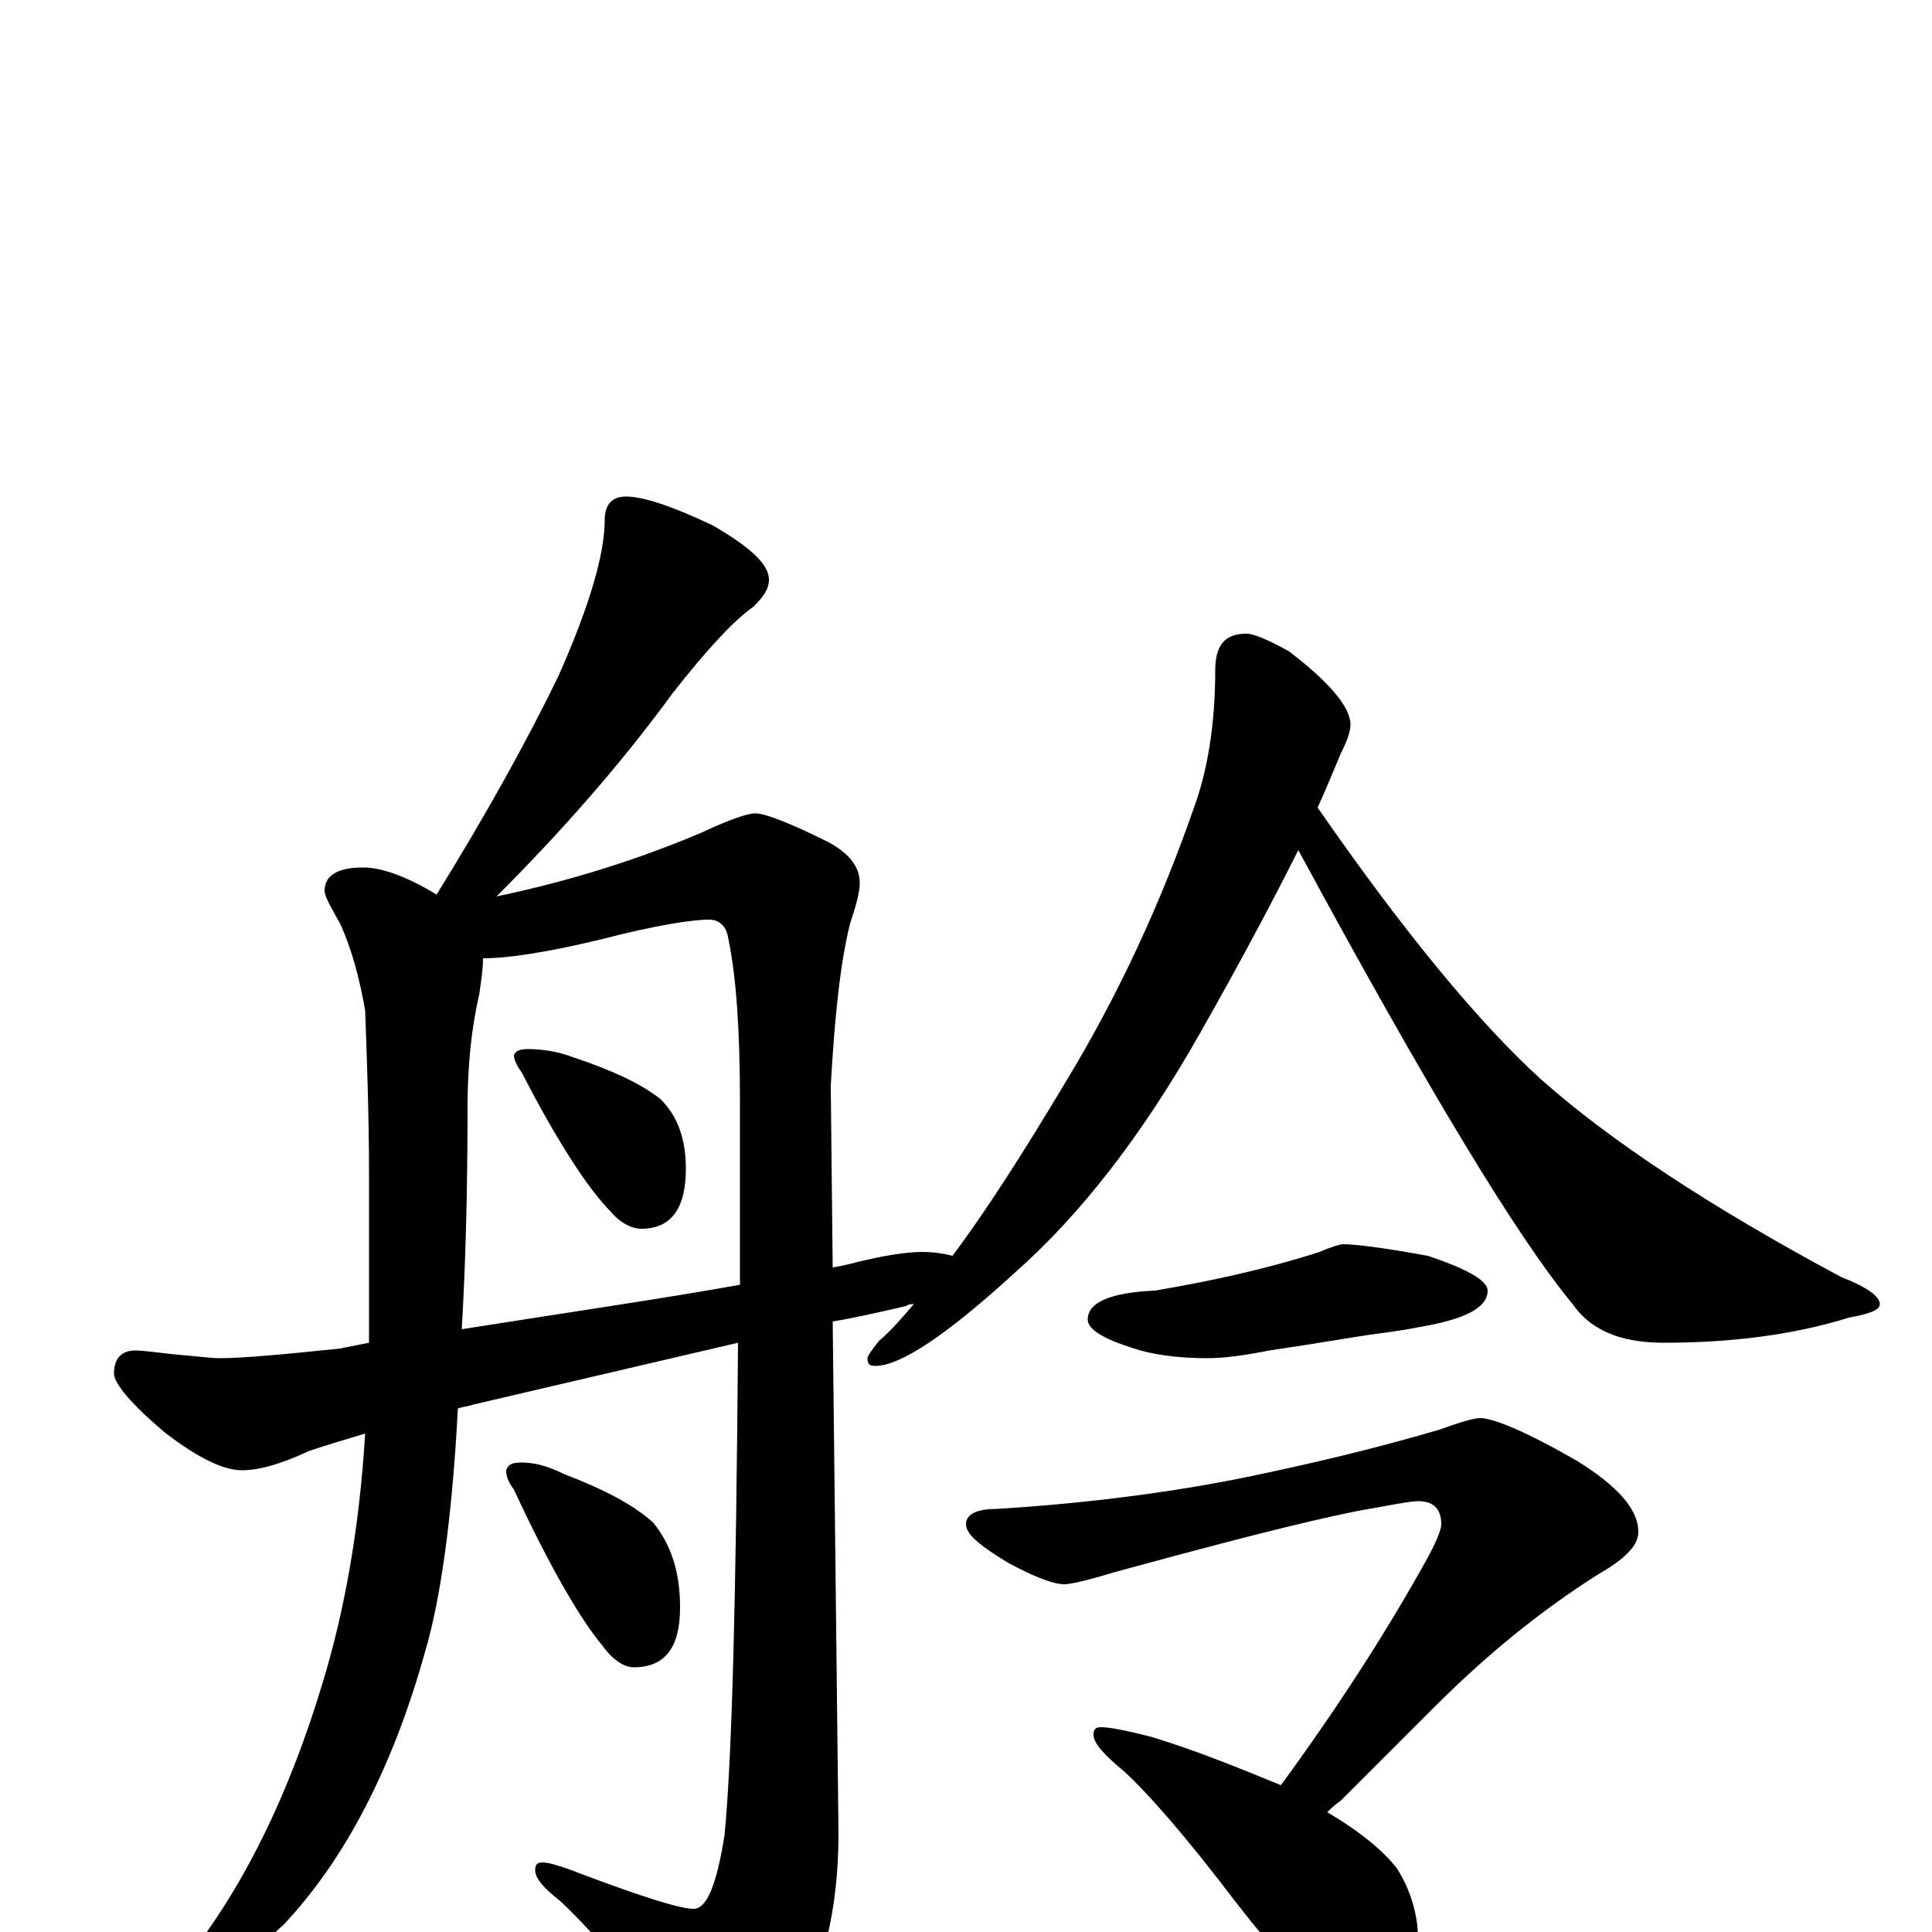 <?xml version="1.0" encoding="utf-8" ?>
<!DOCTYPE svg PUBLIC "-//W3C//DTD SVG 1.1//EN" "http://www.w3.org/Graphics/SVG/1.1/DTD/svg11.dtd">
<svg version="1.1" id="Layer_1" xmlns="http://www.w3.org/2000/svg" xmlns:xlink="http://www.w3.org/1999/xlink" x="0px" y="145px" width="1000px" height="1000px" viewBox="0 0 1000 1000" enable-background="new 0 0 1000 1000" xml:space="preserve">
<g id="Layer_1">
<path id="glyph" transform="matrix(1 0 0 -1 0 1000)" d="M324,743C333,743 348,738 369,728C388,717 398,708 398,700C398,695 395,691 390,686C380,679 366,664 348,641C321,604 290,569 257,536C295,544 330,555 363,569C378,576 387,579 391,579C396,579 409,574 429,564C440,558 445,551 445,543C445,538 443,531 440,522C435,502 432,474 430,438l1,-94C438,345 444,347 449,348C462,351 472,352 477,352C484,352 489,351 493,350C511,374 530,404 551,439C579,485 601,533 618,582C625,601 629,625 629,653C629,666 634,672 645,672C649,672 656,669 667,663C688,647 699,634 699,625C699,621 697,616 694,610C691,603 687,593 682,582C727,517 766,470 798,441C833,410 884,376 953,339C966,334 973,329 973,325C973,322 968,320 957,318C928,309 896,305 861,305C838,305 823,312 814,325C785,360 738,438 672,560C659,534 642,502 621,465C591,412 559,371 525,341C490,309 466,293 453,293C450,293 449,294 449,297C449,298 451,301 455,306C461,311 467,318 473,325C472,325 470,325 469,324C456,321 443,318 431,316l3,-265C434,12 426,-21 411,-46C398,-67 386,-78 375,-78C370,-78 363,-72 354,-59C330,-27 309,-2 290,16C281,23 277,28 277,32C277,35 278,36 281,36C284,36 291,34 301,30C333,18 352,12 359,12C366,12 371,25 375,50C379,91 381,176 382,305l-137,-32C242,272 240,272 237,271C234,214 228,172 220,145C203,84 178,37 147,4C118,-23 98,-37 86,-39C81,-39 78,-38 78,-35C78,-32 82,-28 89,-23C122,15 148,66 167,129C178,165 186,208 189,258C179,255 169,252 160,249C145,242 134,239 125,239C116,239 103,245 86,258C68,273 59,284 59,289C59,297 63,301 70,301C74,301 81,300 90,299C102,298 110,297 113,297C126,297 147,299 176,302C181,303 186,304 191,305C191,314 191,323 191,332l0,60C191,421 190,450 189,477C186,494 182,509 176,522C171,531 168,536 168,539C168,547 175,551 188,551C198,551 211,546 226,537C252,579 273,617 289,650C305,686 313,713 313,731C313,739 317,743 324,743M239,312C296,321 344,328 383,335C383,365 383,397 383,430C383,467 381,495 377,514C376,521 372,524 367,524C358,524 339,521 312,514C283,507 263,504 250,504C250,498 249,492 248,485C244,468 242,448 242,427C242,384 241,346 239,312M273,457C280,457 288,456 296,453C317,446 332,439 342,431C351,422 355,410 355,395C355,374 347,364 332,364C327,364 321,367 316,373C305,384 289,408 270,445C267,449 266,452 266,454C267,456 269,457 273,457M270,243C277,243 284,241 292,237C313,229 328,221 338,212C347,201 352,187 352,168C352,147 344,137 328,137C323,137 317,141 312,148C301,161 285,188 266,229C263,233 262,236 262,239C263,242 265,243 270,243M695,356C702,356 717,354 739,350C760,343 770,337 770,332C770,323 758,317 734,313C724,311 715,310 708,309C701,308 684,305 657,301C642,298 632,297 625,297C609,297 596,299 587,302C571,307 563,312 563,317C563,326 575,331 598,332C627,337 655,343 683,352C690,355 694,356 695,356M766,266C773,266 790,259 816,244C837,231 848,219 848,207C848,200 841,193 827,185C797,166 769,143 743,117l-49,-49C691,66 689,64 687,62C704,52 716,42 723,33C730,22 734,9 734,-4C734,-13 732,-23 727,-34C722,-42 716,-46 707,-46C704,-46 698,-43 689,-38C677,-29 661,-12 640,15C615,48 595,71 582,83C571,92 566,98 566,102C566,105 567,106 570,106C575,106 584,104 596,101C619,94 641,85 663,76C693,117 718,156 738,192C743,201 746,208 746,211C746,219 742,223 734,223C730,223 720,221 703,218C673,212 631,201 576,186C563,182 554,180 551,180C545,180 535,184 522,191C507,200 500,206 500,211C500,216 505,219 516,219C565,222 608,228 643,235C677,242 711,250 745,260C756,264 763,266 766,266z"/>
</g>
</svg>
